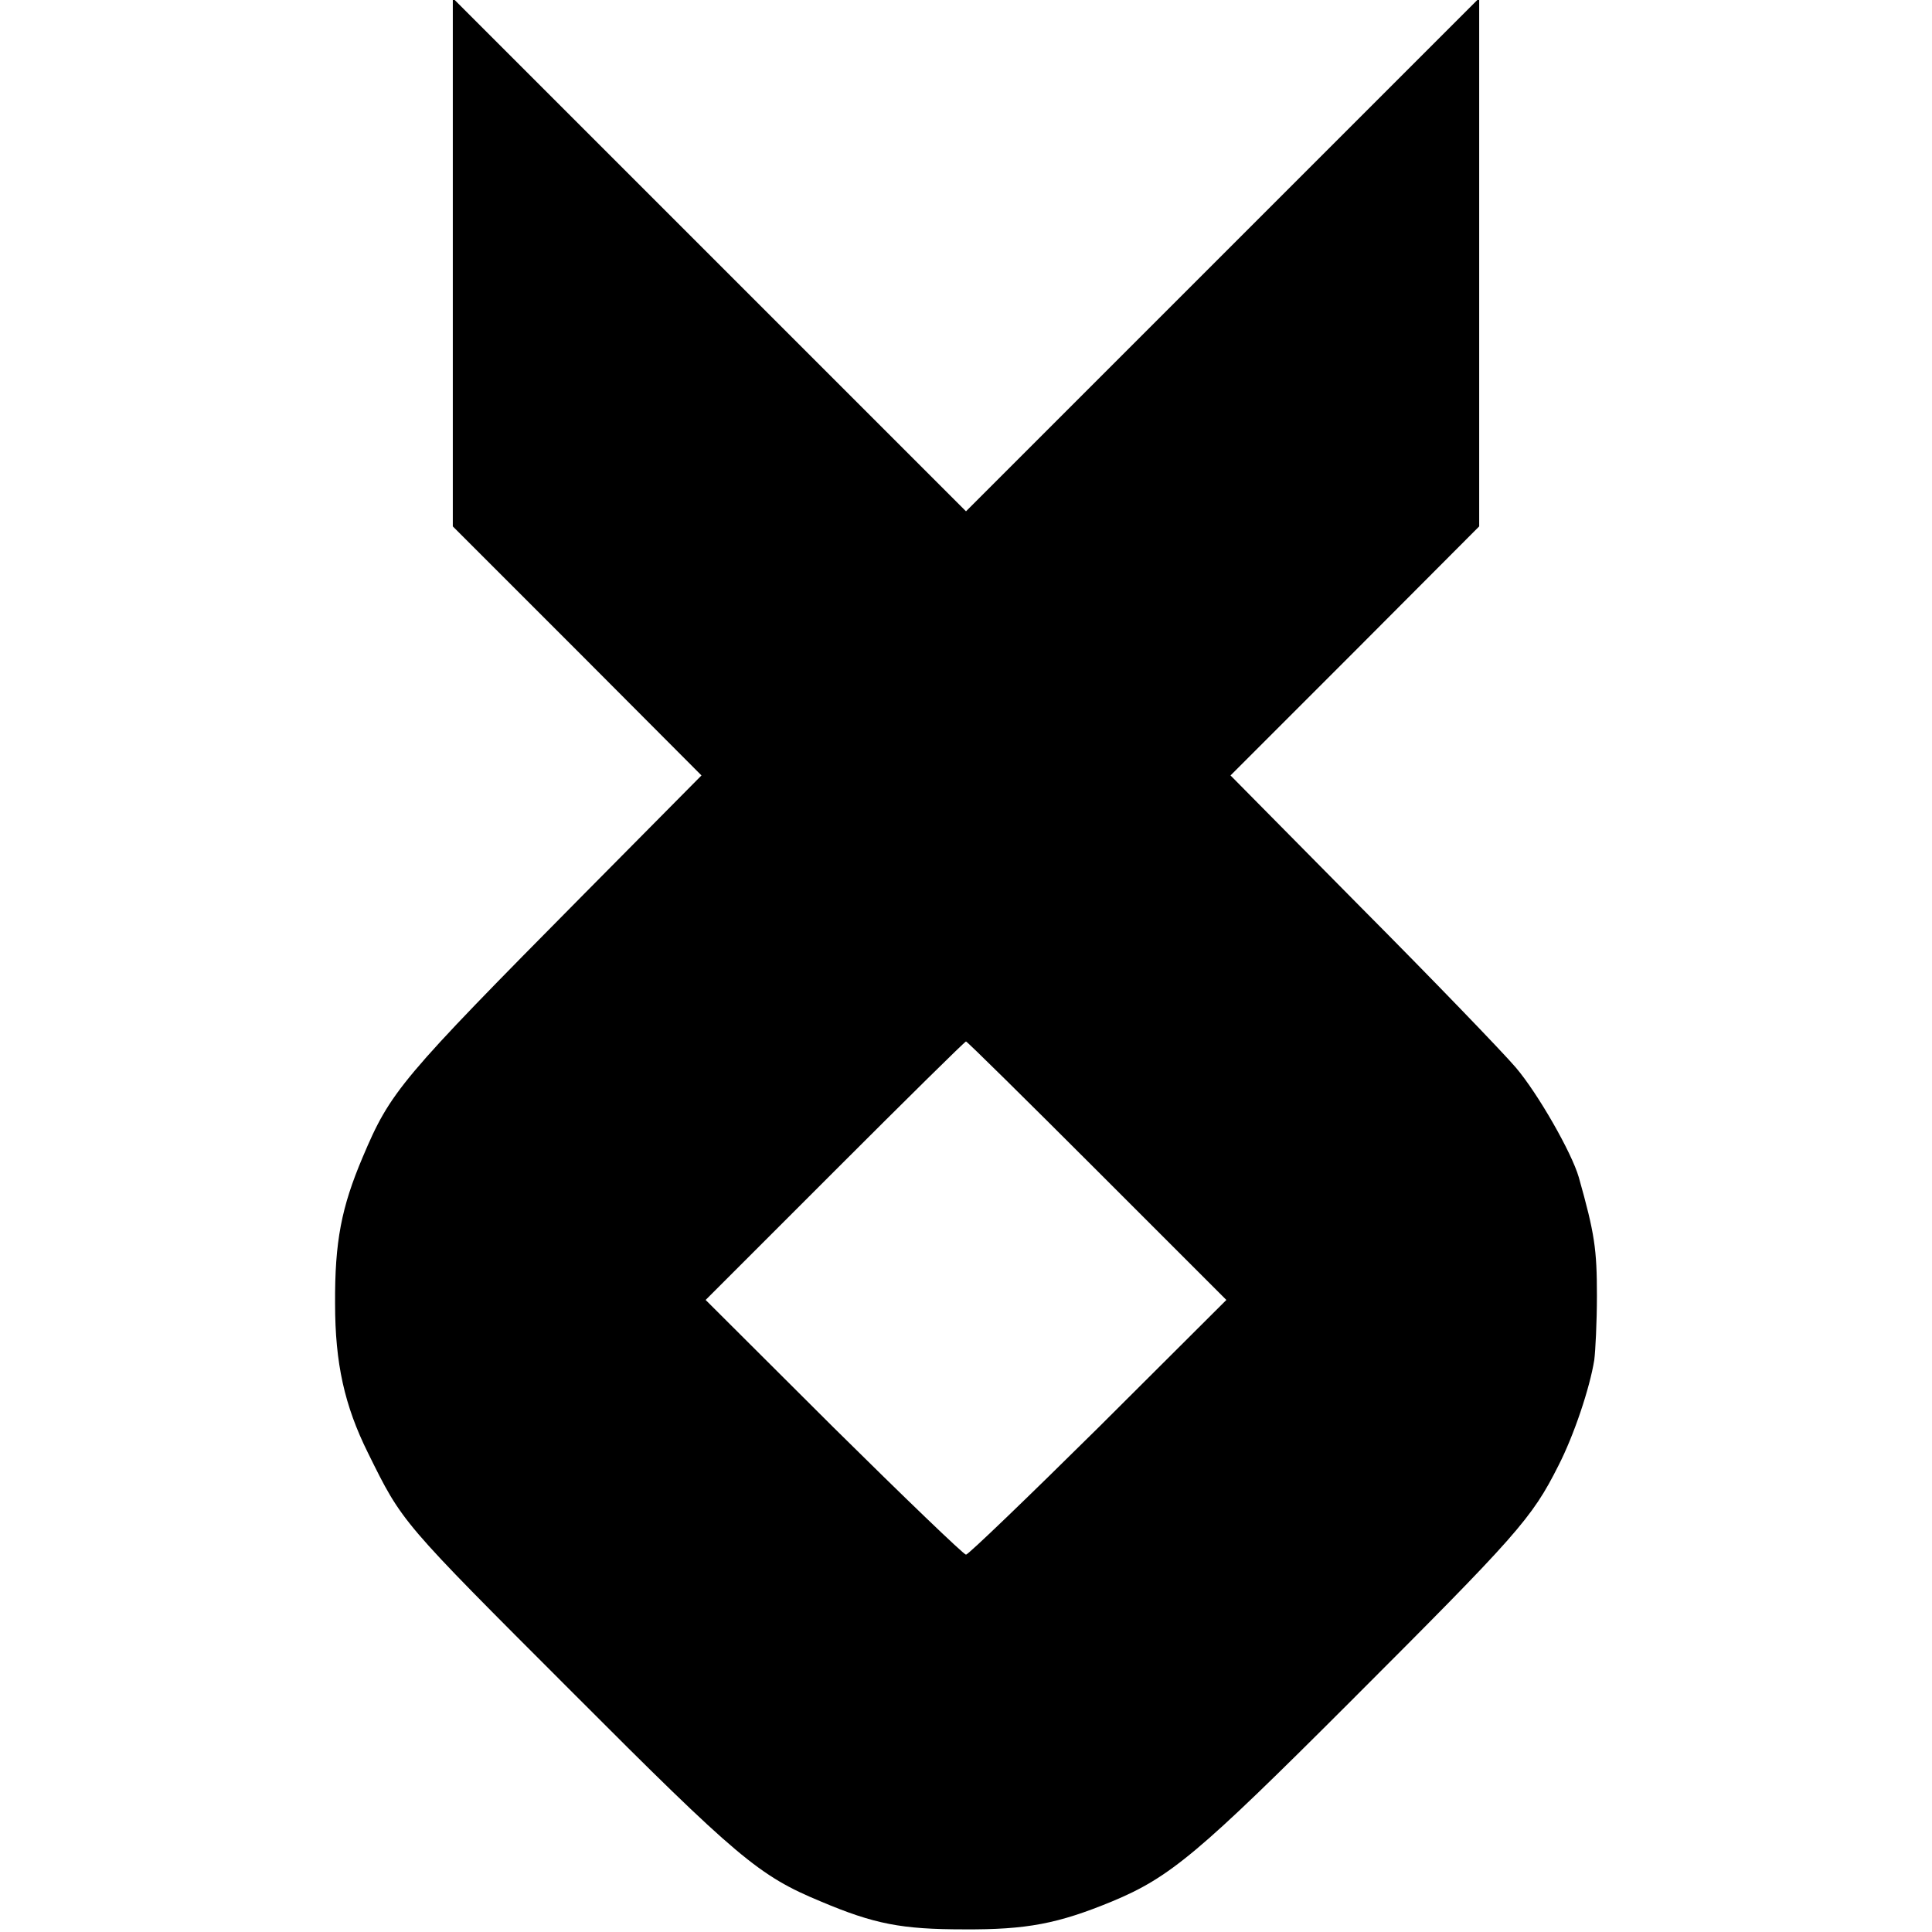 <?xml version="1.0" standalone="no"?>
<!DOCTYPE svg PUBLIC "-//W3C//DTD SVG 20010904//EN"
 "http://www.w3.org/TR/2001/REC-SVG-20010904/DTD/svg10.dtd">
<svg version="1.0" xmlns="http://www.w3.org/2000/svg"
 width="512pt" height="512pt" viewBox="0 0 512 512"
 preserveAspectRatio="xMidYMid meet">
<g transform="translate(0,512) scale(0.1,-0.1)"
fill="#000000" stroke="none">
<path d="M1200 4425 l0 -700 330 -330 329 -330 -312 -315 c-487 -492 -512
-522 -586 -697 -56 -132 -74 -223 -73 -388 0 -158 25 -270 87 -395 92 -186 85
-178 541 -634 439 -440 495 -487 659 -555 142 -60 214 -74 380 -74 166 -1 249
15 392 74 154 64 231 129 628 526 447 447 484 488 555 629 41 80 83 205 95
280 3 23 7 100 7 170 0 124 -6 165 -48 314 -19 66 -109 223 -167 291 -35 41
-219 232 -410 424 l-346 350 330 330 329 330 0 700 0 700 -680 -680 -680 -680
-680 680 -680 680 0 -700z m1708 -2408 l342 -342 -339 -338 c-187 -185 -345
-337 -351 -337 -6 0 -164 152 -351 337 l-339 338 342 342 c189 189 345 343
348 343 3 0 159 -154 348 -343z"/>
</g>
</svg>
